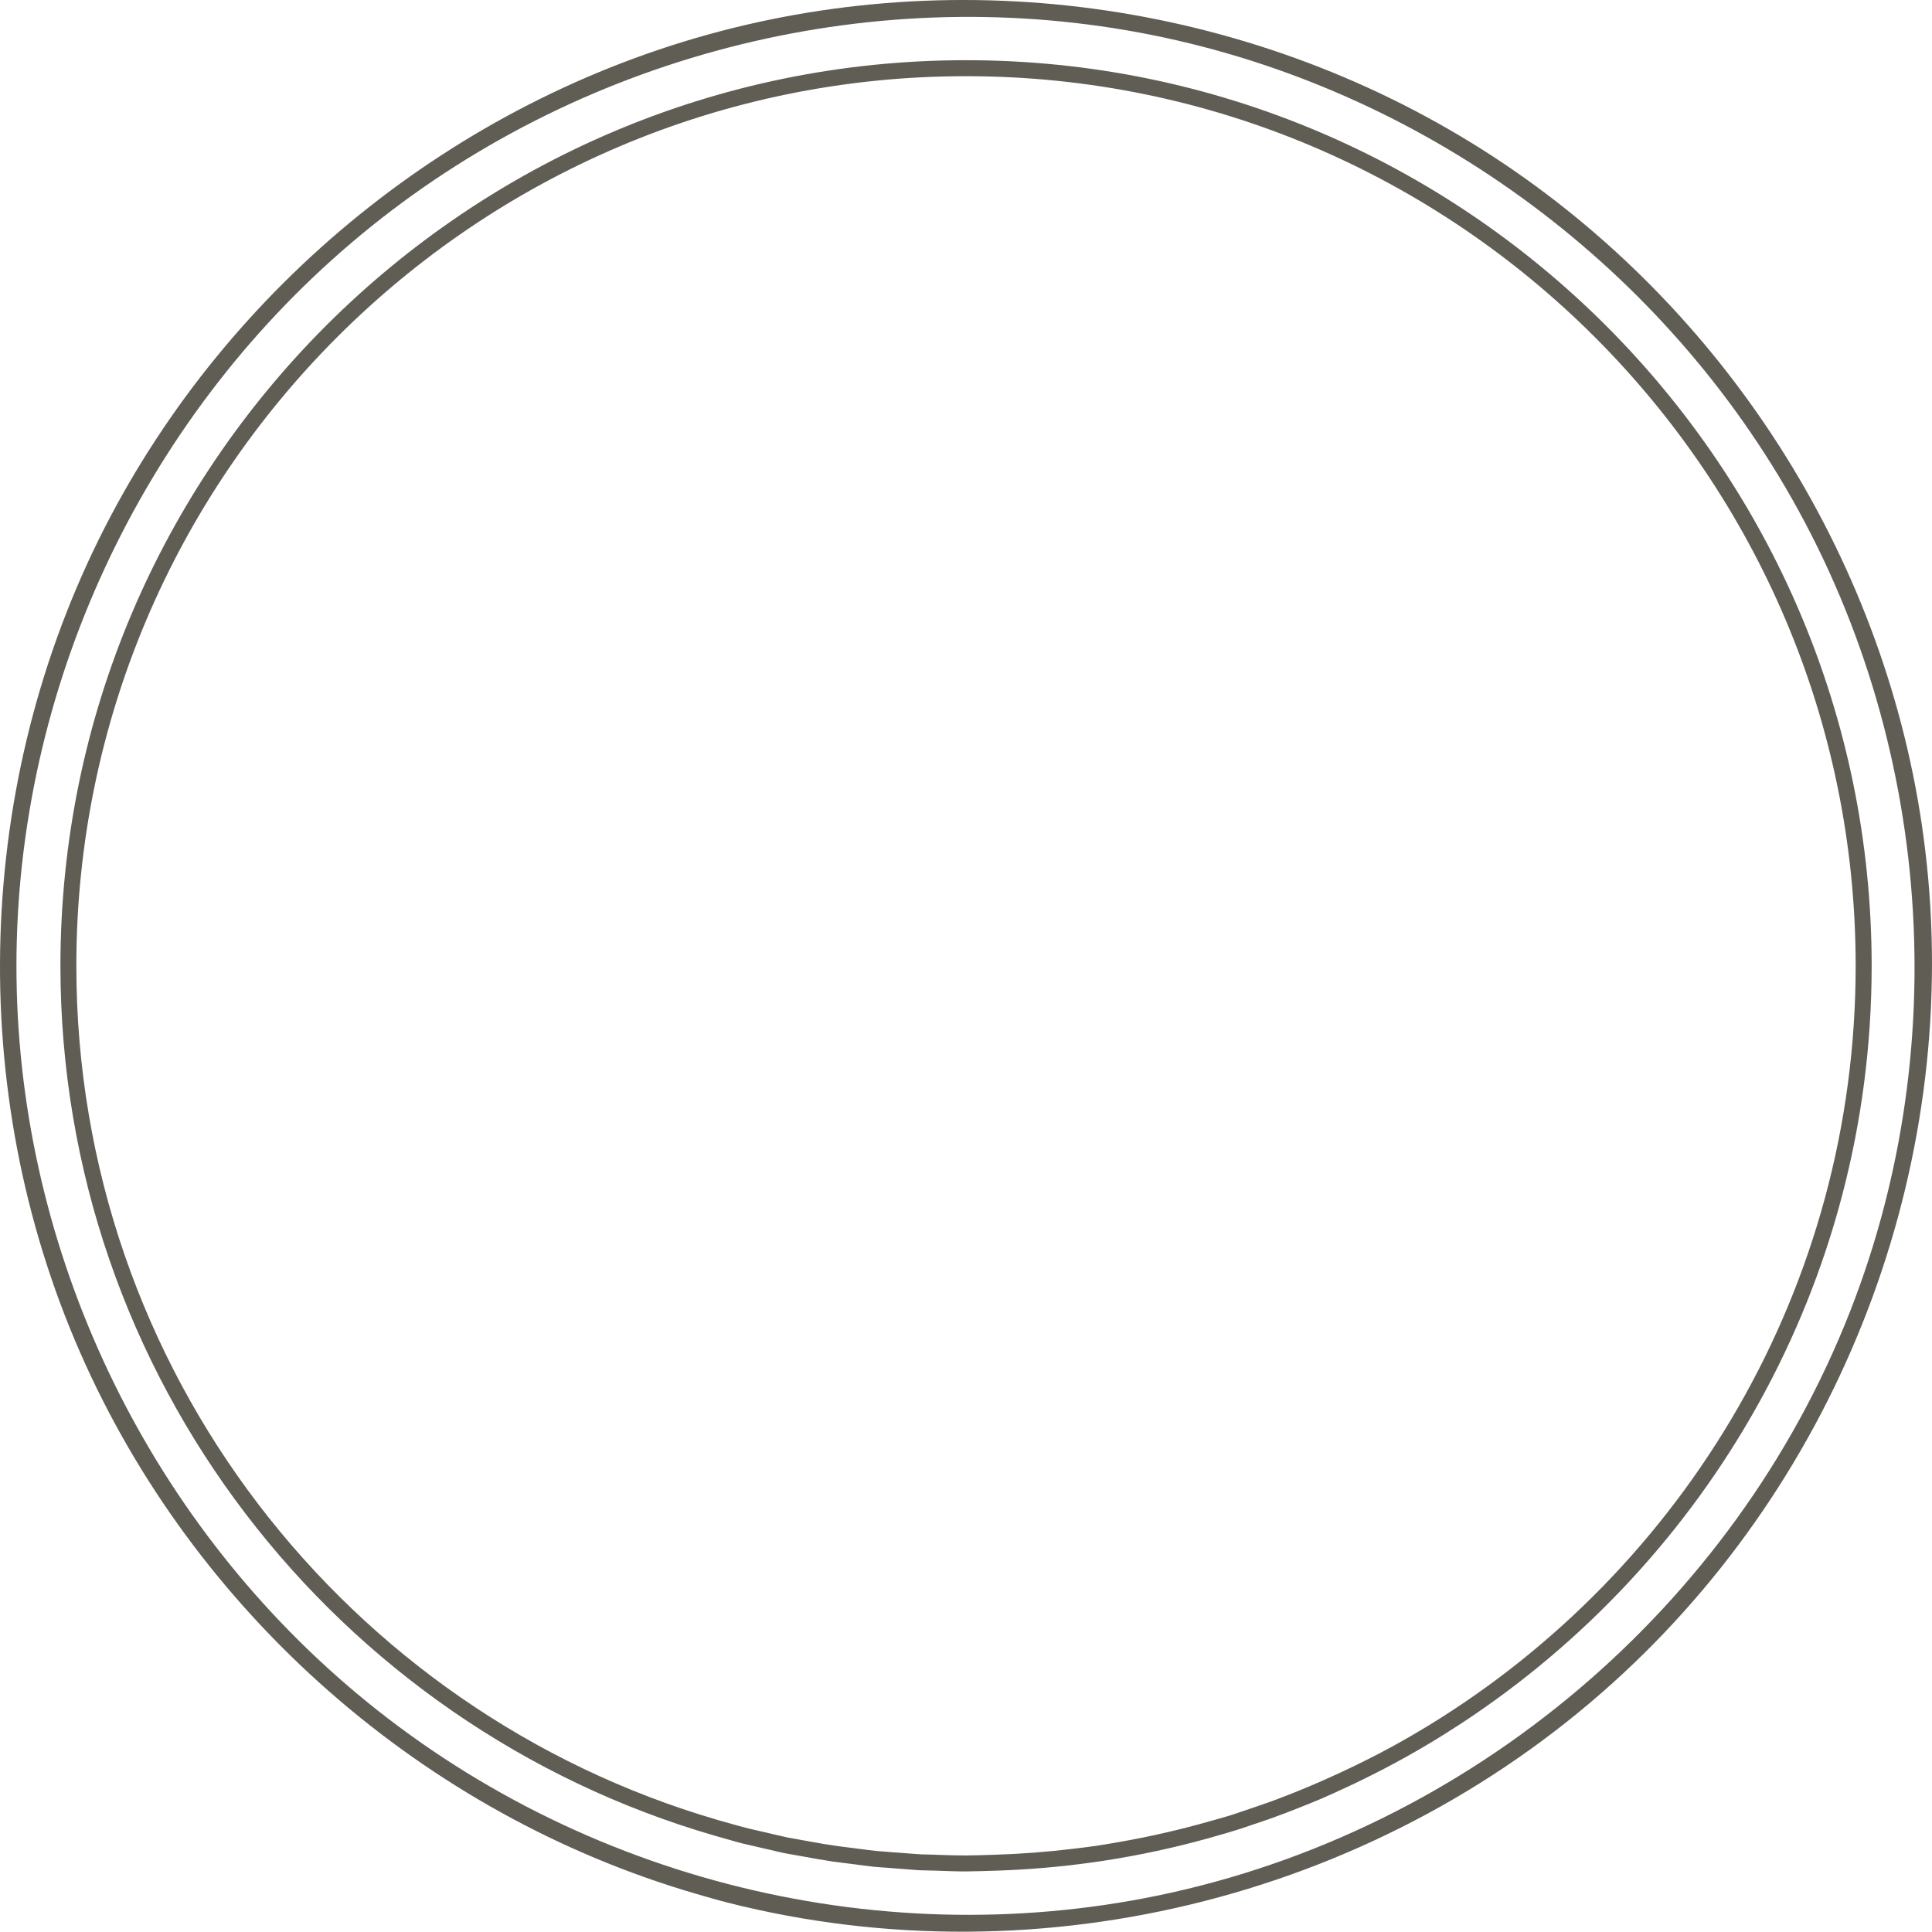 <svg version="1.1" id="图层_1" x="0px" y="0px" width="199.999px" height="199.968px" viewBox="0 0 199.999 199.968" enable-background="new 0 0 199.999 199.968" xml:space="preserve" xmlns="http://www.w3.org/2000/svg" xmlns:xlink="http://www.w3.org/1999/xlink" xmlns:xml="http://www.w3.org/XML/1998/namespace">
  <path fill="#605D54" d="M76.864,190.835c0.099,0.025,0.198,0.045,0.297,0.068c0.021,0.006,0.044,0.01,0.064,0.016
	c0.097,0.023,0.197,0.043,0.294,0.068c0.372,0.092,0.75,0.172,1.124,0.26c0.151,0.037,0.302,0.07,0.453,0.105
	c0.442,0.1,0.881,0.211,1.326,0.307c0.111,0.023,0.222,0.053,0.332,0.078c0.02,0.002,0.037,0.008,0.057,0.012
	c0.111,0.023,0.22,0.055,0.333,0.076c0.364,0.074,0.738,0.127,1.106,0.199c0.137,0.025,0.275,0.047,0.414,0.074
	c0.125,0.021,0.249,0.043,0.373,0.066c0.058,0.01,0.114,0.02,0.173,0.029c0.391,0.072,0.78,0.145,1.173,0.211
	c0.126,0.021,0.25,0.047,0.374,0.066c0.47,0.078,0.936,0.16,1.407,0.23c0.105,0.016,0.213,0.025,0.319,0.041
	c0.496,0.072,1,0.125,1.5,0.191c0.156,0.02,0.313,0.041,0.47,0.059c0.632,0.08,1.256,0.176,1.892,0.242
	c0.021,0.002,0.041,0.004,0.062,0.008c0.245,0.025,0.497,0.033,0.742,0.059c0.102,0.01,0.203,0.012,0.305,0.021
	c0.331,0.031,0.663,0.049,0.992,0.076c0.087,0.008,0.175,0.014,0.262,0.02c0.193,0.016,0.389,0.031,0.582,0.045
	c0.128,0.008,0.255,0.021,0.383,0.029c0.505,0.033,1.005,0.09,1.512,0.115c0.114,0.006,0.229,0.002,0.343,0.01
	c0.004,0,0.007,0,0.01,0c0.111,0.004,0.223,0.002,0.333,0.008c0.153,0.006,0.306,0.006,0.459,0.012
	c0.167,0.006,0.334,0.008,0.502,0.012c1.054,0.035,2.105,0.082,3.169,0.082c0.021,0,0.04-0.002,0.061-0.002
	c0.108,0,0.215-0.008,0.323-0.008c0.849-0.004,1.691-0.039,2.535-0.064c0.107-0.004,0.217-0.006,0.326-0.01
	c3.264-0.111,6.482-0.389,9.654-0.826c0.061-0.008,0.119-0.014,0.18-0.023c0.811-0.113,1.617-0.238,2.422-0.373
	c0.072-0.01,0.141-0.025,0.213-0.037c3.648-0.619,7.225-1.447,10.719-2.477c0.141-0.041,0.281-0.078,0.42-0.119
	c0.014-0.004,0.027-0.008,0.041-0.012c0.518-0.156,1.037-0.311,1.549-0.473c0.309-0.1,0.611-0.211,0.918-0.313
	c0.129-0.041,0.254-0.086,0.381-0.129c0.42-0.141,0.84-0.279,1.256-0.426c0.123-0.043,0.244-0.08,0.367-0.123
	c0.541-0.195,1.078-0.389,1.615-0.594c0.102-0.037,0.203-0.08,0.305-0.119c0.664-0.252,1.322-0.514,1.977-0.779
	c0.104-0.043,0.207-0.082,0.311-0.123c0.434-0.18,0.871-0.354,1.303-0.539c0.088-0.039,0.174-0.08,0.262-0.119
	c0.617-0.266,1.225-0.551,1.832-0.83c0.068-0.031,0.141-0.063,0.209-0.094c2.889-1.336,5.699-2.807,8.42-4.418
	c1.205-0.713,2.391-1.455,3.563-2.221c25.615-16.752,42.59-45.672,42.59-78.498c0-51.693-42.057-93.748-93.749-93.748
	c-51.693,0-93.748,42.055-93.748,93.748c0,42.629,28.612,78.68,67.633,90.02c0.608,0.176,1.215,0.354,1.827,0.52
	C76.096,190.626,76.477,190.738,76.864,190.835z M7.903,99.984C7.903,49.203,49.218,7.887,100,7.887
	c50.782,0,92.096,41.315,92.096,92.097c0,33.25-17.715,62.436-44.197,78.629c-1.248,0.76-2.512,1.492-3.797,2.197
	c-1.814,0.992-3.676,1.912-5.561,2.785c-0.07,0.031-0.139,0.063-0.209,0.094c-1.938,0.893-3.908,1.727-5.916,2.482
	c-0.094,0.035-0.186,0.076-0.279,0.111c-0.6,0.225-1.207,0.432-1.814,0.643c-0.117,0.041-0.234,0.08-0.354,0.121
	c-0.484,0.168-0.971,0.336-1.459,0.494c-0.123,0.039-0.244,0.084-0.367,0.123c-0.146,0.049-0.295,0.105-0.443,0.152
	c-0.211,0.066-0.418,0.131-0.627,0.195c-0.061,0.02-0.125,0.035-0.188,0.055c-0.57,0.174-1.15,0.326-1.725,0.49
	c-2.992,0.852-6.045,1.555-9.152,2.102c-0.063,0.012-0.123,0.023-0.186,0.033c-0.805,0.139-1.609,0.283-2.42,0.402
	c-0.063,0.008-0.125,0.016-0.186,0.023c-0.668,0.096-1.342,0.176-2.014,0.256c-0.02,0.004-0.041,0.006-0.061,0.008
	c-2.723,0.33-5.48,0.541-8.271,0.627c-0.111,0.002-0.223,0.004-0.334,0.008c-0.779,0.02-1.555,0.057-2.338,0.059
	c-0.067,0-0.134,0.006-0.199,0.006c-0.041,0-0.081-0.004-0.123-0.004c-1.155-0.002-2.301-0.043-3.446-0.086
	c-0.154-0.008-0.311-0.006-0.468-0.014c-0.077-0.004-0.157-0.002-0.235-0.006c-0.111-0.004-0.223-0.002-0.334-0.008
	c-0.022-0.002-0.045-0.002-0.067-0.002c-0.131-0.008-0.26-0.02-0.391-0.027c-0.451-0.023-0.896-0.072-1.347-0.102
	c-0.116-0.01-0.232-0.02-0.349-0.027c-0.589-0.043-1.18-0.08-1.765-0.135c-0.101-0.01-0.203-0.014-0.306-0.023
	c-0.119-0.01-0.241-0.016-0.361-0.027c-0.03-0.002-0.06-0.004-0.088-0.008c-0.598-0.059-1.185-0.148-1.776-0.219
	c-0.104-0.014-0.205-0.025-0.309-0.039c-0.032-0.004-0.063-0.008-0.094-0.014c-0.072-0.008-0.145-0.018-0.216-0.027
	c-0.376-0.047-0.753-0.09-1.126-0.143c-0.126-0.018-0.253-0.029-0.379-0.049c-0.515-0.072-1.027-0.15-1.539-0.232
	c-0.097-0.016-0.192-0.035-0.29-0.051c-0.051-0.008-0.099-0.018-0.148-0.027c-0.121-0.02-0.241-0.045-0.362-0.064
	c-0.213-0.035-0.424-0.076-0.637-0.113c-0.06-0.012-0.119-0.023-0.178-0.033c-0.298-0.053-0.595-0.104-0.892-0.158
	c-0.11-0.021-0.222-0.039-0.329-0.061c-0.18-0.033-0.363-0.061-0.541-0.098c-0.109-0.02-0.219-0.037-0.327-0.057
	c-0.205-0.043-0.406-0.092-0.611-0.137c-0.123-0.025-0.242-0.057-0.364-0.084c-0.304-0.064-0.603-0.141-0.904-0.209
	c-0.12-0.027-0.241-0.057-0.362-0.084c-0.017-0.004-0.031-0.006-0.047-0.012c-0.102-0.021-0.203-0.047-0.307-0.07
	c-0.31-0.072-0.624-0.139-0.934-0.217c-0.175-0.041-0.353-0.076-0.526-0.121c-0.389-0.098-0.776-0.201-1.163-0.303
	c-0.113-0.031-0.225-0.066-0.337-0.098c-0.015-0.002-0.029-0.008-0.044-0.01c-0.576-0.156-1.148-0.324-1.722-0.49
	C35.968,177.222,7.903,141.831,7.903,99.984z M75.291,196.95c32.704,8.299,68.137-0.797,92.818-23.795
	c23.221-21.629,34.969-53.596,31.193-85.114c-3.371-28.201-19.088-54.071-42.395-70.258C133.047,1.209,102.471-4.158,74.382,3.281
	c-27.273,7.225-50.685,26.206-63.529,51.311c-13.506,26.404-14.464,58.271-2.549,85.435c11.818,26.947,35.546,47.824,63.81,56.035
	C73.168,196.368,74.227,196.68,75.291,196.95C75.395,196.977,74.878,196.846,75.291,196.95z M1.702,100.002
	c0-28.638,12.848-56.276,34.64-74.835C58.375,6.403,88.143-1.757,116.671,3.144c27.876,4.79,52.788,21.919,67.429,46.093
	c15.664,25.86,18.463,58.336,7.428,86.498c-11.996,30.631-39.33,53.773-71.557,60.467c-29.744,6.18-61.222-2.018-84.197-21.881
	C14.321,155.772,1.702,128.374,1.702,100.002z" class="color c1"/>
</svg>